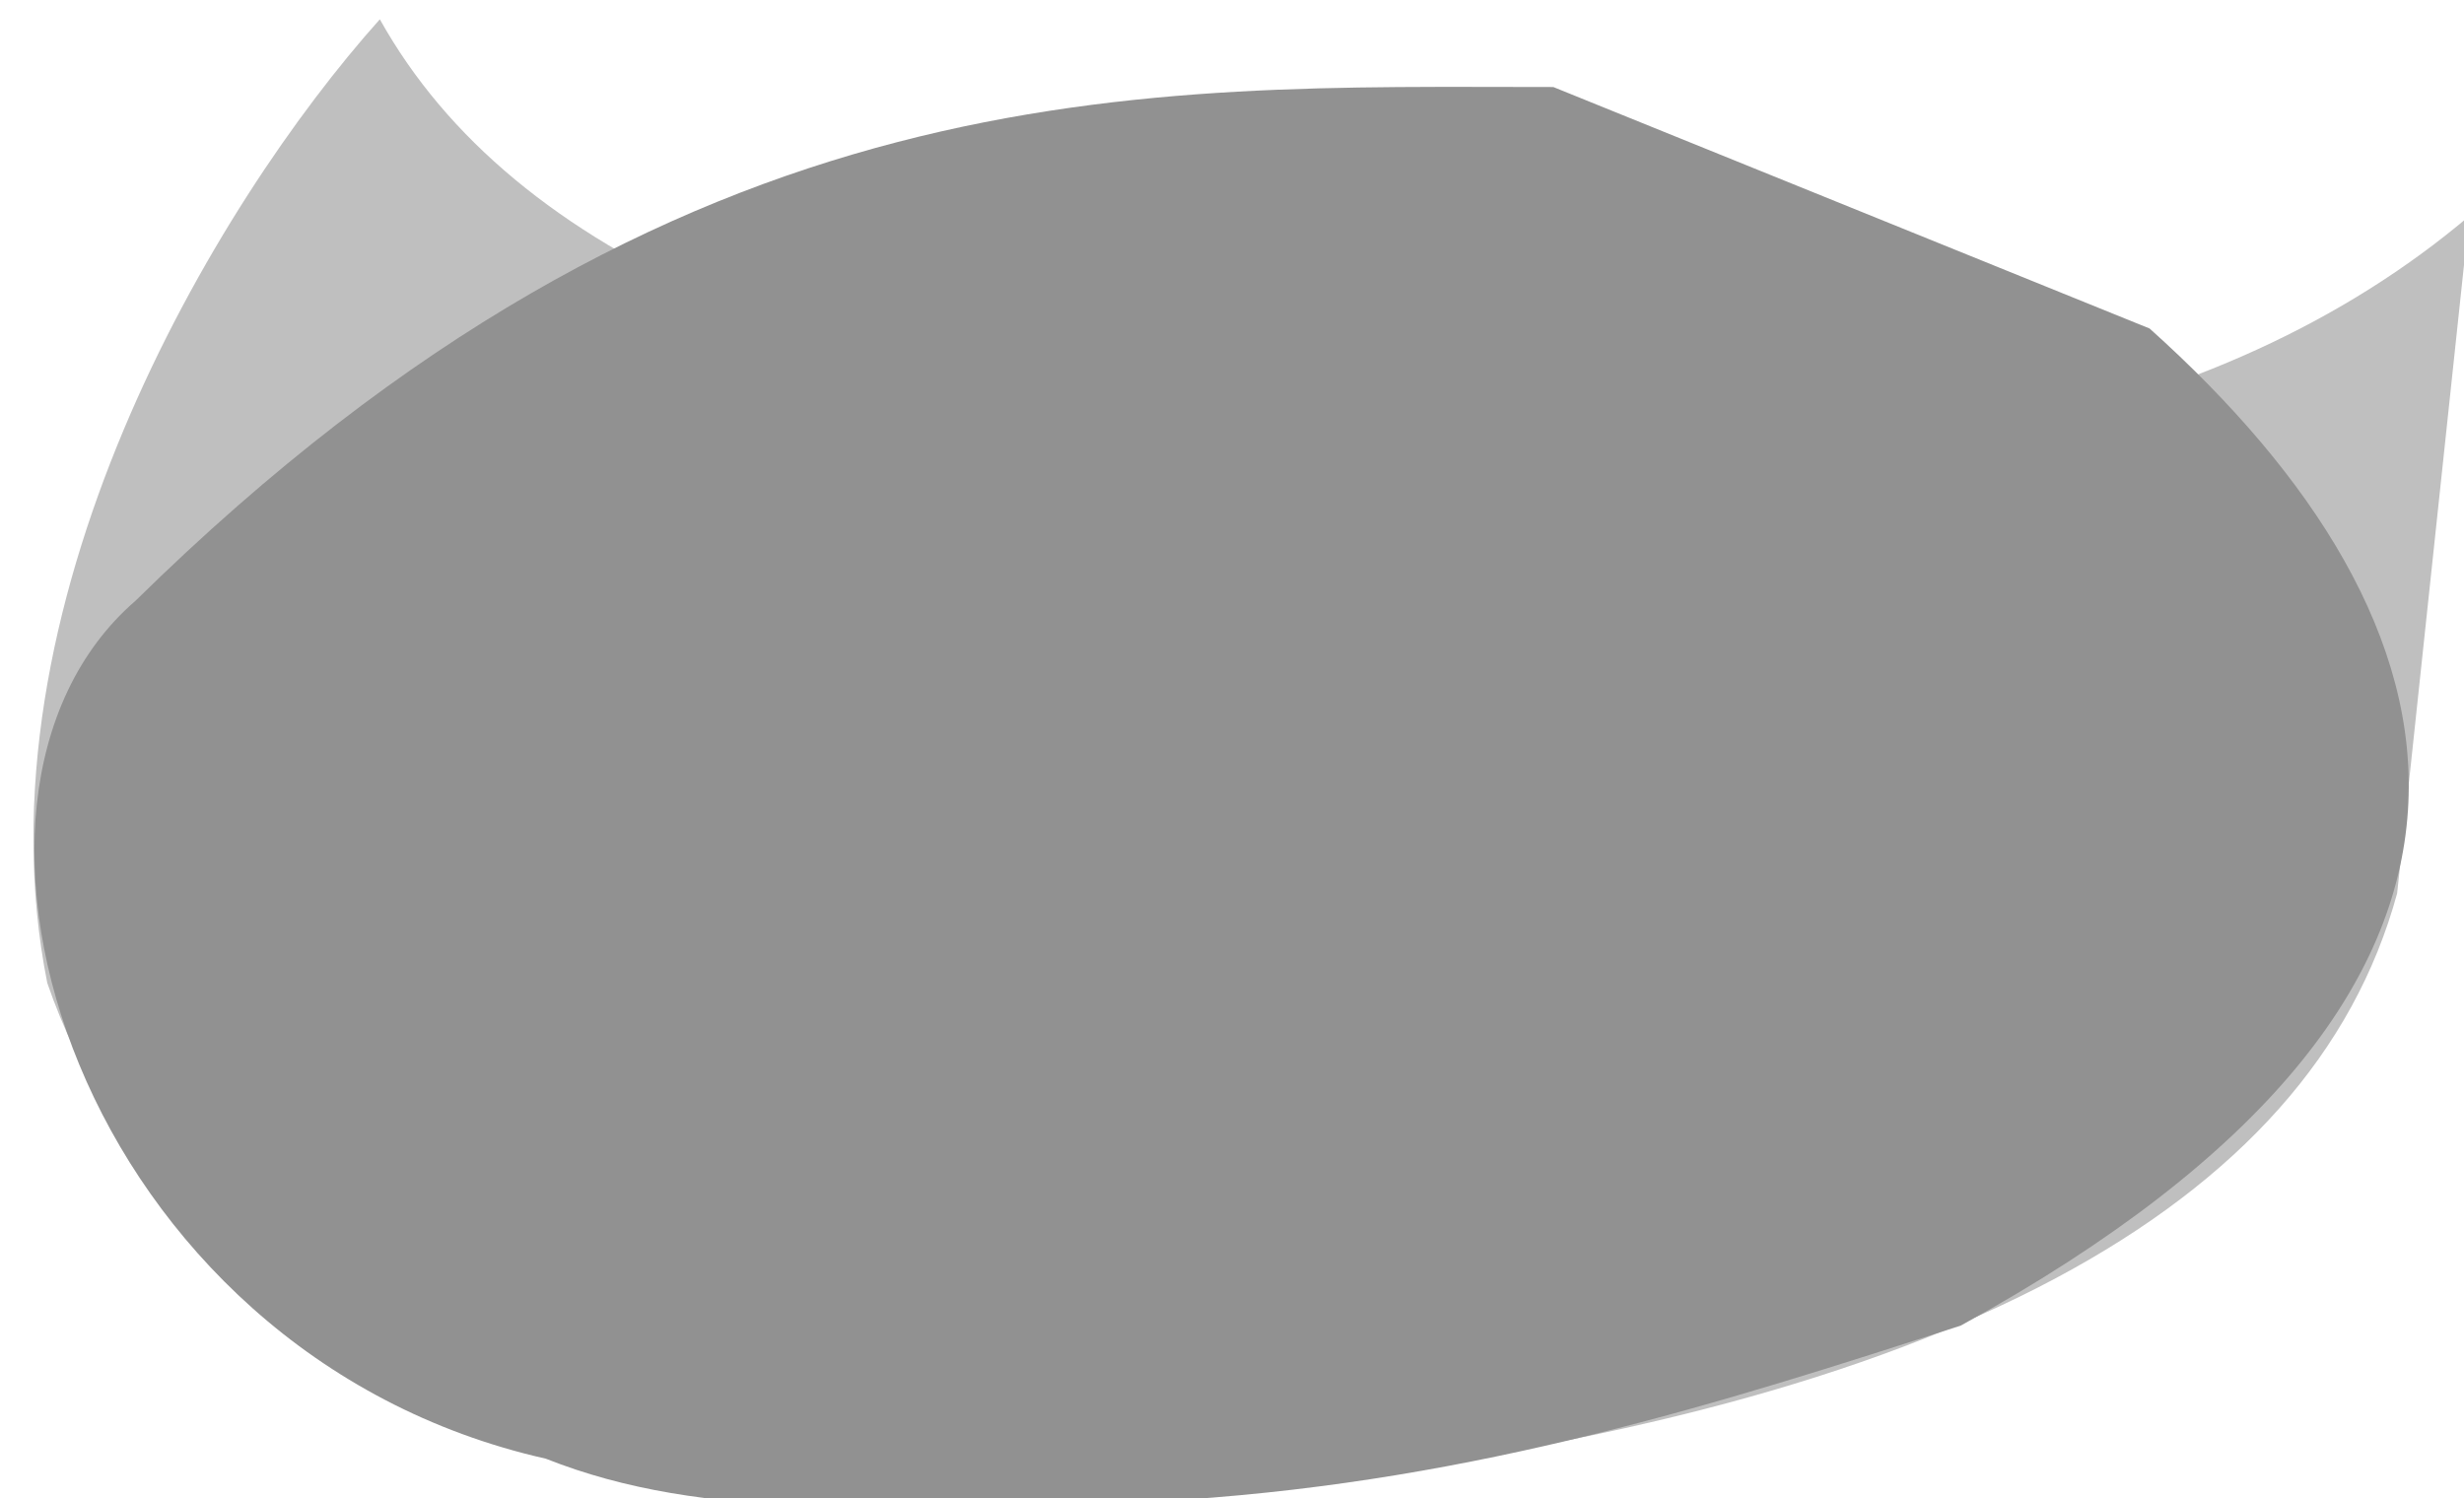 <?xml version="1.0" encoding="UTF-8" standalone="no"?>
<svg
   xmlns:dc="http://purl.org/dc/elements/1.1/"
   xmlns:cc="http://creativecommons.org/ns#"
   xmlns:rdf="http://www.w3.org/1999/02/22-rdf-syntax-ns#"
   xmlns:svg="http://www.w3.org/2000/svg"
   xmlns="http://www.w3.org/2000/svg"
   xmlns:sodipodi="http://sodipodi.sourceforge.net/DTD/sodipodi-0.dtd"
   xmlns:inkscape="http://www.inkscape.org/namespaces/inkscape"
   height="20.8px"
   width="34.2px"
   version="1.1"
   id="svg10"
   sodipodi:docname="RFootBackUnder.svg"
   inkscape:version="0.92.4 (5da689c313, 2019-01-14)">
  <defs
     id="defs14" />
  <sodipodi:namedview
     pagecolor="#ffffff"
     bordercolor="#666666"
     borderopacity="1"
     objecttolerance="10"
     gridtolerance="10"
     guidetolerance="10"
     inkscape:pageopacity="0"
     inkscape:pageshadow="2"
     inkscape:window-width="1920"
     inkscape:window-height="1007"
     id="namedview12"
     showgrid="false"
     inkscape:zoom="17.309483"
     inkscape:cx="22.63355"
     inkscape:cy="6.9929202"
     inkscape:window-x="0"
     inkscape:window-y="0"
     inkscape:window-maximized="1"
     inkscape:current-layer="g8" />
  <g
     transform="matrix(4.0, 0.0, 0.0, 4.0, 17.2, 10.4)"
     id="g8">
    <g
       id="g6"
       transform="translate(0.499,-4.46)" />
    <path
       d="m 4.268,-1.85 c -0.867,0.733 -2.183,1 -3.95,0.8 C -1.416,-1.25 -2.516,-1.699 -2.982,-2.533 -3.556,-1.892 -4.394,-0.489 -4.136,0.811 -3.697,2.084 -2.132,2.817 0.168,2.55 2.434,2.283 3.718,1.6 4.018,0.5 l 0.25,-2.35"
       id="path2"
       style="fill:#bfbfbf;fill-opacity:1;fill-rule:evenodd;stroke:none"
       inkscape:connector-curvature="0"
       sodipodi:nodetypes="ccccccc" />
    <path
       d="m 1.09,-2.298 c -1.412,2.31e-4 -3.022,-0.084 -4.92,1.783 -0.799,0.691 -0.194,2.612 1.424,2.977 0.553,0.219 1.18,0.174 2.219,0.142 C 0.833,2.535 1.666,2.272 2.504,2 4.635,0.831 4.292,-0.444 3.159,-1.46"
       id="path4"
       style="fill:#919191;fill-opacity:1;fill-rule:evenodd;stroke:none"
       inkscape:connector-curvature="0"
       sodipodi:nodetypes="cccccc" />
  </g>
</svg>
